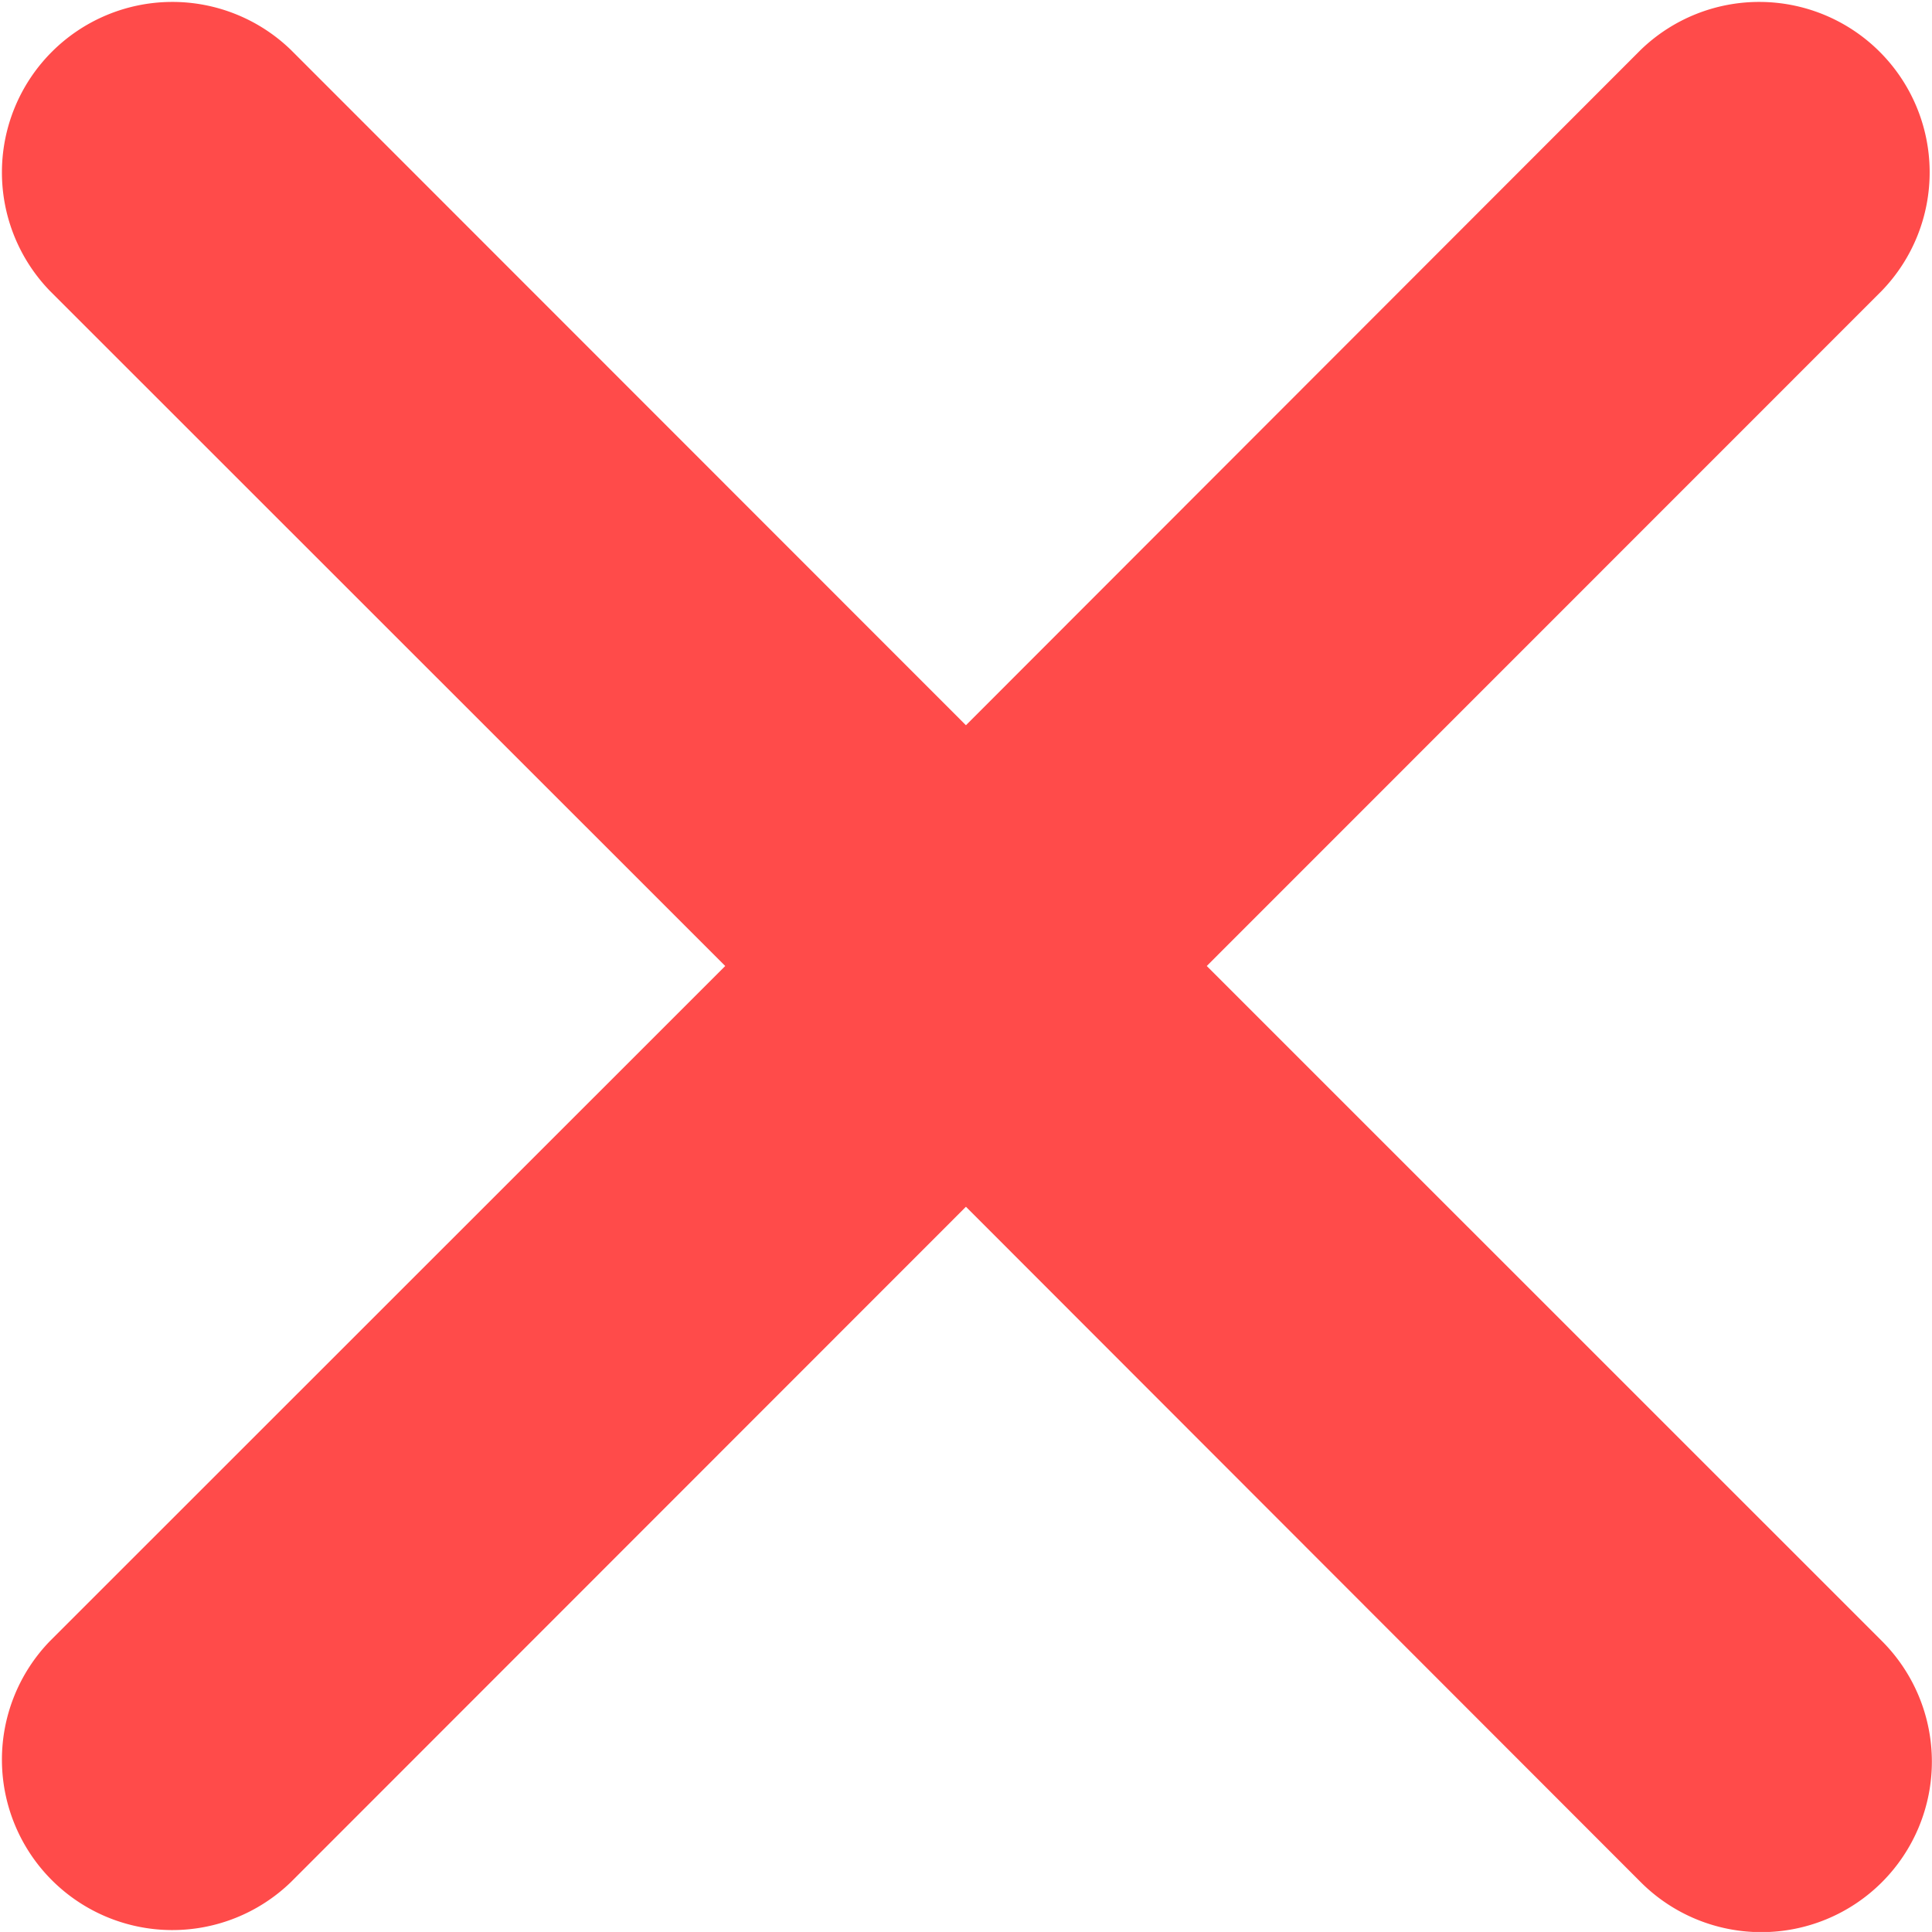 <svg xmlns="http://www.w3.org/2000/svg" width="32.5" height="32.499" viewBox="0 0 32.5 32.499">
  <path id="Union_12" data-name="Union 12" d="M27.6,31.661,16.249,20.3,4.893,31.661A2.867,2.867,0,0,1,.839,27.607L12.2,16.25.839,4.893A2.867,2.867,0,0,1,4.893.839L16.249,12.2,27.6.839a2.867,2.867,0,0,1,4.054,4.054L20.3,16.25,31.659,27.607A2.867,2.867,0,0,1,27.6,31.661Z" transform="translate(0 0)" fill="#ff4b4a"/>
</svg>
